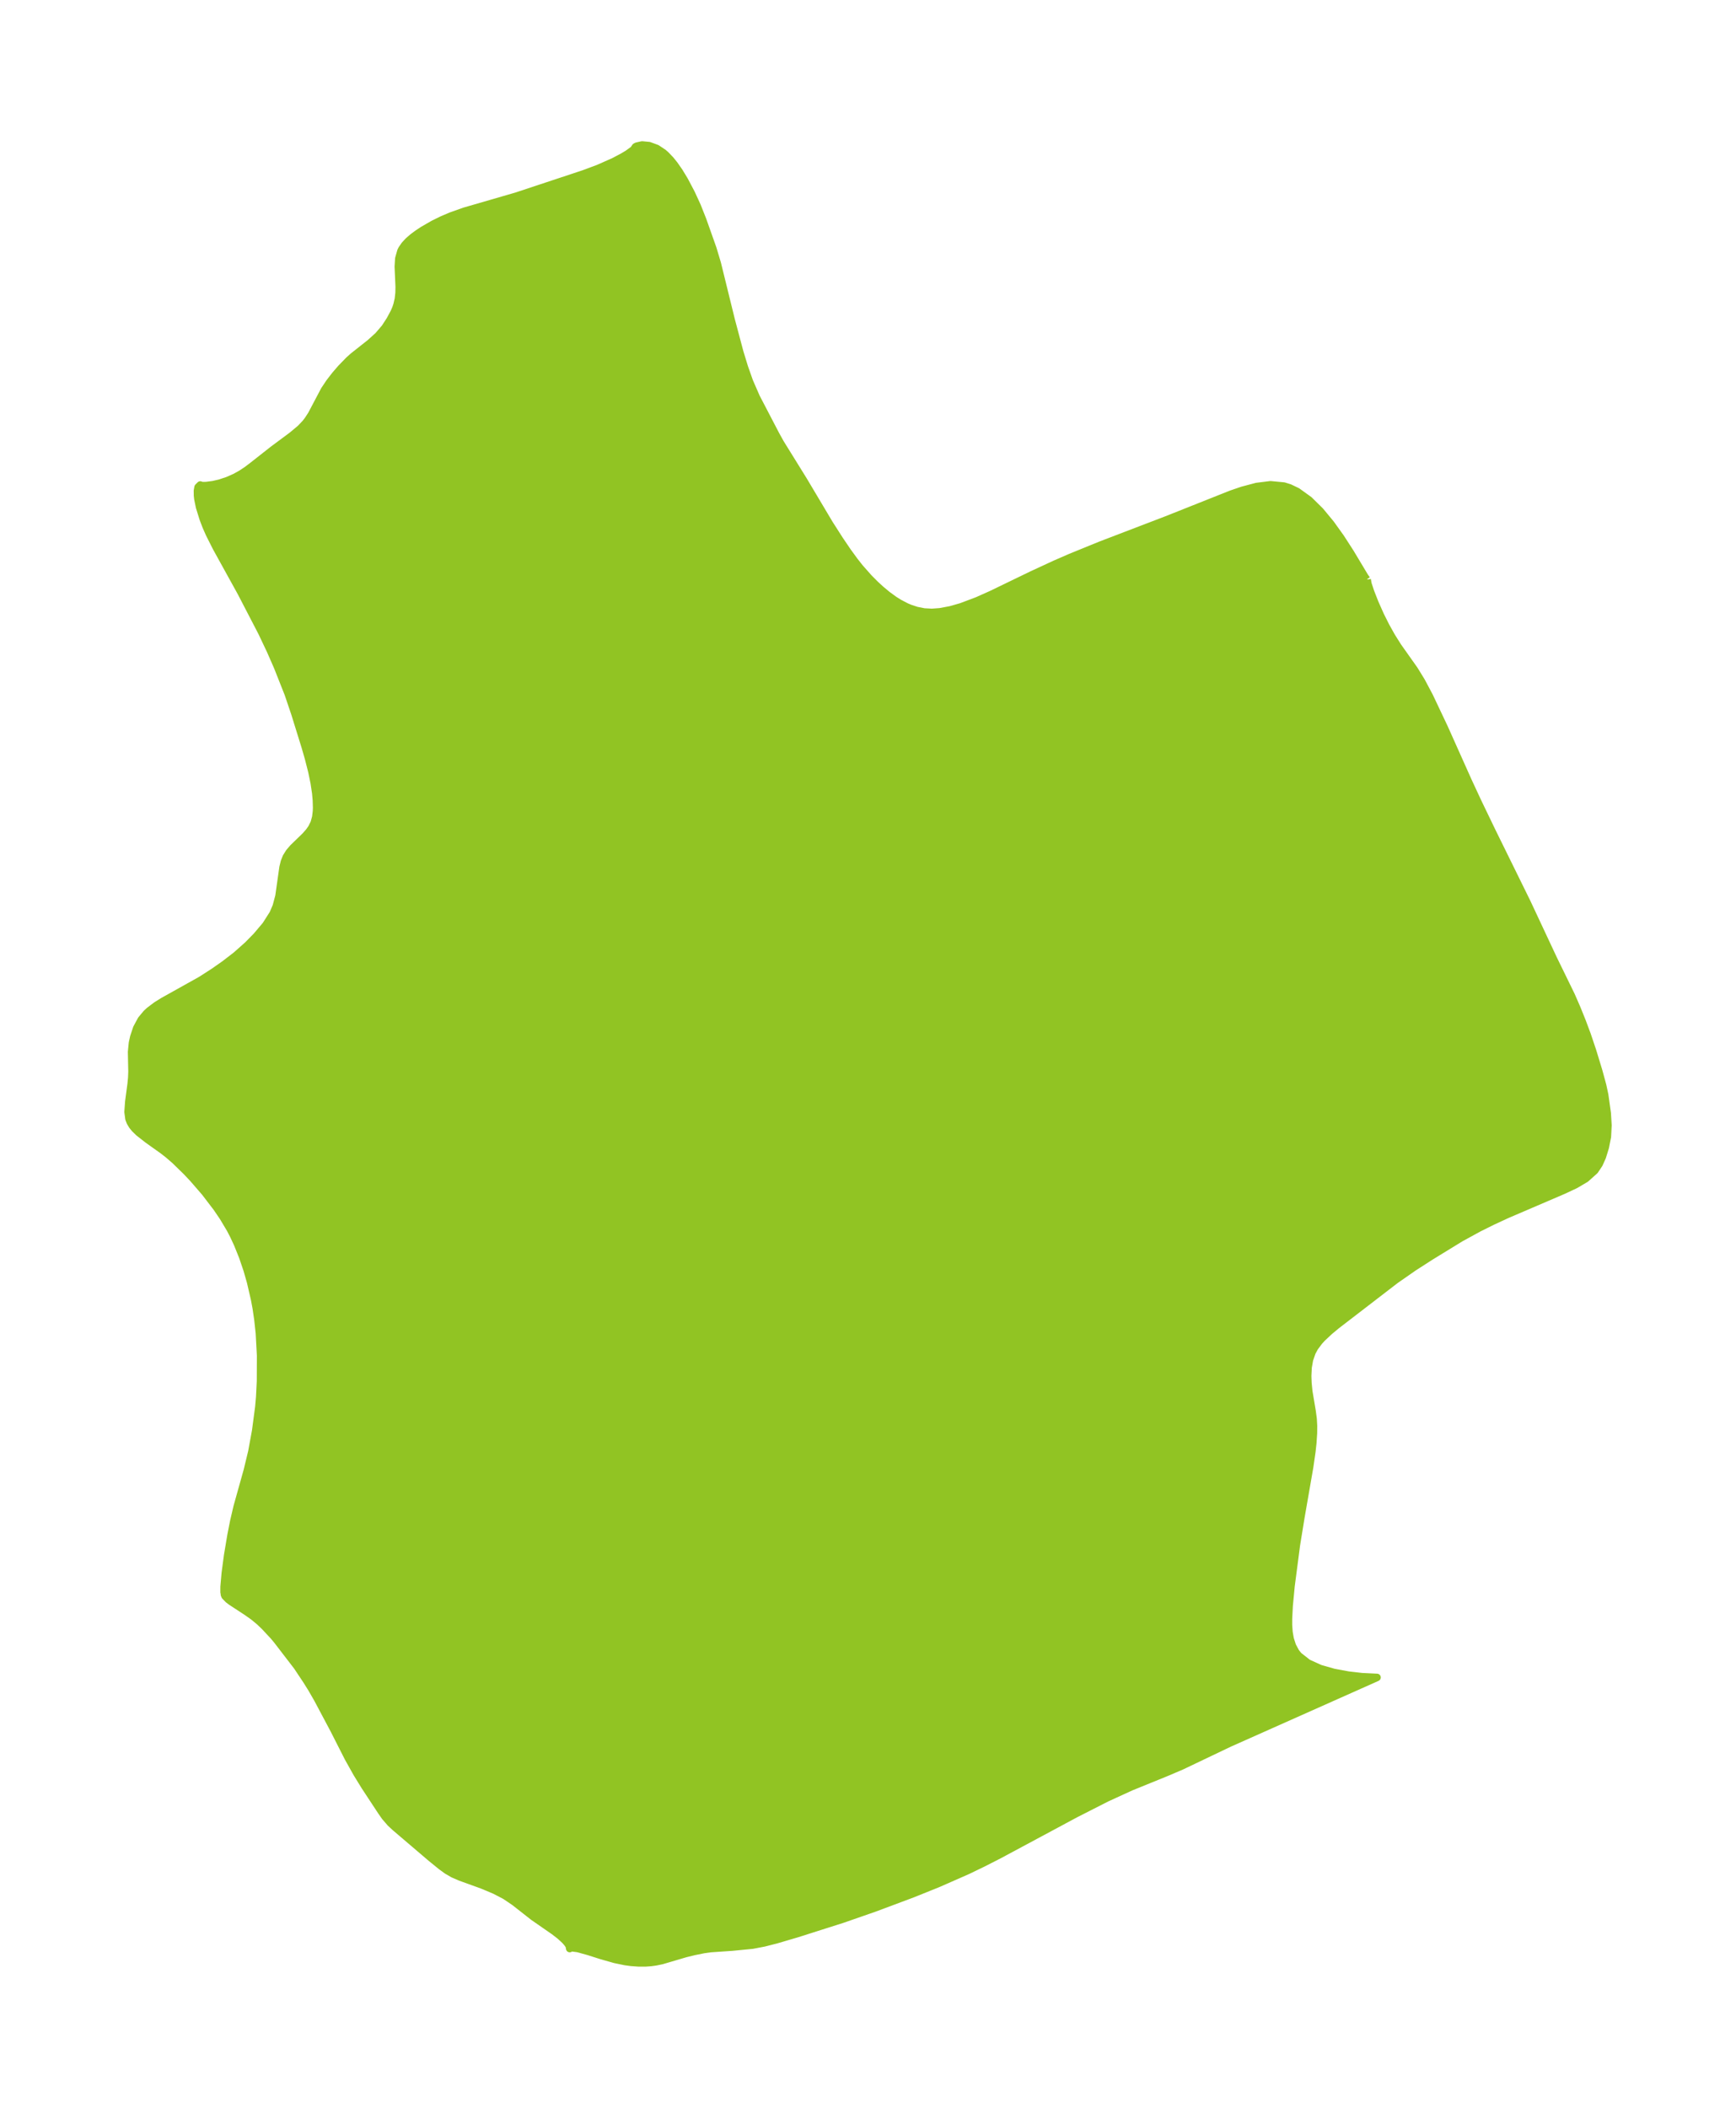 <?xml version="1.0" encoding="UTF-8"?>
<!DOCTYPE svg  PUBLIC '-//W3C//DTD SVG 1.1//EN'  'http://www.w3.org/Graphics/SVG/1.1/DTD/svg11.dtd'>
<svg width="231.15pt" height="280.51pt" version="1.1" viewBox="0 0 231.15 280.51" xmlns="http://www.w3.org/2000/svg" xmlns:xlink="http://www.w3.org/1999/xlink">
 <defs>
  <style type="text/css">*{stroke-linejoin: round; stroke-linecap: butt}</style>
 </defs>
 <g id="figure_1">
  <g id="patch_1">
   <path d="m0 280.51h231.15v-280.51h-231.15v280.51z" fill="none"/>
  </g>
  <g id="axes_1">
   <g id="PatchCollection_1">
    <defs>
     <path id="m16881878a3" d="m182.04-203.39 0.085 0.54 0.37 1.119 0.577 1.471 0.737 1.653 0.704 1.406 0.78 1.395 0.848 1.345 2.171 3.065 0.958 1.56 1.052 1.981 1.978 4.176 3.177 7.096 1.276 2.745 1.914 3.97 4.632 9.412 3.525 7.523 2.382 4.88 0.757 1.734 0.708 1.754 0.656 1.758 0.724 2.149 0.82 2.689 0.518 1.905 0.272 1.264 0.342 2.439 0.096 1.602-0.079 1.529-0.281 1.405-0.393 1.274-0.429 0.953-0.577 0.863-1.201 1.074-1.368 0.807-1.562 0.733-7.569 3.247-1.87 0.865-1.859 0.921-2.433 1.331-3.998 2.45-2.281 1.468-2.396 1.667-7.834 6.024-0.948 0.786-0.969 0.909-0.39 0.422-0.612 0.816-0.362 0.67-0.335 0.971-0.182 1.032-0.055 1.136 0.032 0.91 0.11 1.136 0.447 2.656 0.135 1.014 0.052 0.927-0.008 0.962-0.085 1.304-0.123 1.131-0.3 2.075-1.165 6.7-0.6 3.688-0.714 5.465-0.251 2.649-0.086 1.693-8.85e-4 0.856 0.067 0.933 0.156 0.894 0.297 0.924 0.452 0.838 0.367 0.464 1.256 0.985 1.619 0.734 1.847 0.527 1.921 0.353 1.797 0.207 2.013 0.098-19.665 8.755-6.393 3.05-1.976 0.841-4.735 1.925-3.227 1.476-4.143 2.108-10.239 5.493-2.067 1.053-2.088 1.008-3.928 1.727-3.39 1.363-5.092 1.903-4.271 1.484-6.021 1.914-2.77 0.814-1.61 0.41-1.548 0.295-2.709 0.266-2.883 0.196-0.875 0.123-1.285 0.26-1.14 0.277-3.127 0.921-0.845 0.179-0.66 0.092-0.737 0.052-0.948-0.005-0.935-0.067-0.807-0.109-1.363-0.283-1.831-0.522-1.693-0.539-1.412-0.389-0.746-0.099-0.239 0.028-0.093 0.078-0.051-0.336-0.222-0.346-0.345-0.403-0.666-0.613-0.82-0.632-2.719-1.884-2.542-1.992-1.236-0.834-1.378-0.715-1.651-0.694-2.941-1.063-0.959-0.417-0.807-0.469-0.759-0.551-1.35-1.096-4.773-4.068-0.635-0.586-0.731-0.845-0.514-0.738-2.158-3.279-1.077-1.748-1.157-2.065-1.896-3.731-2.163-4.07-0.798-1.389-0.674-1.08-1.266-1.903-2.671-3.474-0.457-0.55-1.209-1.294-0.671-0.642-0.844-0.698-0.943-0.66-1.971-1.288-0.409-0.309-0.434-0.448-0.085-0.211 0.027-0.078-0.068-0.195 0.002-0.756 0.16-1.825 0.315-2.356 0.457-2.717 0.361-1.826 0.446-1.911 1.359-4.857 0.598-2.477 0.513-2.799 0.419-3.171 0.115-1.311 0.106-2.104 0.014-3.398-0.162-2.98-0.197-1.831-0.22-1.501-0.222-1.187-0.535-2.311-0.464-1.619-0.603-1.768-0.672-1.667-0.551-1.182-0.416-0.798-0.948-1.587-0.844-1.243-1.569-2.055-1.566-1.807-0.906-0.965-1.548-1.507-0.882-0.76-0.675-0.528-2.005-1.426-1.238-0.967-0.527-0.515-0.324-0.398-0.28-0.468-0.174-0.447-0.121-0.909 0.097-1.367 0.318-2.374 0.078-0.83 0.031-0.815-0.054-2.609 0.119-1.201 0.172-0.778 0.394-1.184 0.605-1.126 0.682-0.821 0.384-0.359 0.942-0.711 0.854-0.535 5.086-2.84 1.731-1.113 1.412-0.989 1.536-1.183 1.529-1.356 1.184-1.204 1.239-1.465 0.977-1.533 0.42-0.986 0.359-1.343 0.546-3.852 0.176-0.712 0.257-0.648 0.395-0.629 0.507-0.591 1.625-1.576 0.516-0.588 0.339-0.487 0.331-0.672 0.21-0.768 0.091-0.759 0.018-0.495-0.027-0.965-0.085-0.957-0.206-1.381-0.306-1.482-0.453-1.783-0.448-1.55-1.368-4.404-0.886-2.619-1.424-3.598-0.947-2.159-1.139-2.407-2.751-5.3-3.305-5.983-0.936-1.856-0.444-1.011-0.366-0.955-0.493-1.581-0.222-1.076-0.052-0.453-0.011-0.648 0.085-0.478 0.29-0.29 0.062 0.043 0.278 0.041 0.448-0.008 0.926-0.119 0.878-0.203 1.054-0.348 1.018-0.451 0.817-0.456 0.725-0.482 0.694-0.523 2.811-2.209 2.509-1.863 1.129-0.943 0.667-0.703 0.327-0.426 0.471-0.723 1.725-3.268 0.68-1.016 0.757-0.981 0.775-0.896 1.061-1.093 0.573-0.51 2.229-1.761 1.074-0.97 0.905-1.057 0.672-1.033 0.557-1.035 0.233-0.545 0.147-0.442 0.181-0.779 0.089-0.803 0.017-0.816-0.118-2.687 0.068-1.081 0.283-0.994 0.134-0.262 0.383-0.551 0.483-0.519 0.569-0.496 0.653-0.486 0.716-0.472 1.366-0.787 1.138-0.562 1.209-0.518 1.799-0.639 6.905-2.001 8.971-2.971 1.941-0.722 2.087-0.924 1.147-0.605 0.679-0.403 0.837-0.602 0.076-0.149 0.136-0.192 0.162-0.088 0.716-0.161 0.937 0.089 1.019 0.374 0.87 0.578 0.318 0.278 0.627 0.654 0.518 0.642 0.656 0.94 0.698 1.151 0.907 1.718 0.782 1.699 0.738 1.863 1.345 3.792 0.593 1.975 1.865 7.577 1.128 4.234 0.616 2.013 0.67 1.9 0.918 2.102 2.603 4.99 0.611 1.1 3.088 4.979 3.437 5.771 1.361 2.125 1.076 1.585 0.897 1.228 0.705 0.895 1.186 1.342 0.906 0.909 0.701 0.643 0.868 0.722 0.916 0.668 0.641 0.404 0.95 0.498 0.524 0.223 0.886 0.291 0.989 0.195 1.042 0.055 1.063-0.077 1.407-0.261 1.43-0.409 2.122-0.799 1.89-0.841 5.396-2.611 3.138-1.451 2.015-0.877 4.016-1.636 8.76-3.352 8.622-3.427 1.476-0.505 1.901-0.505 1.848-0.23 1.781 0.17 0.755 0.235 1.026 0.492 1.571 1.132 1.486 1.465 1.405 1.698 1.313 1.831 1.287 1.991 1.925 3.208 0.271 0.376 0.047 0.006" stroke="#91c423"/>
    </defs>
    <g clip-path="url(#p100a77a7d0)">
     <use y="280.512" fill="#91c423" stroke="#91c423" xlink:href="#m16881878a3"/>
    </g>
   </g>
  </g>
 </g>
 <defs>
  <clipPath id="p100a77a7d0">
   <rect x="7.2" y="7.2" width="216.75" height="266.11"/>
  </clipPath>
 </defs>
</svg>
